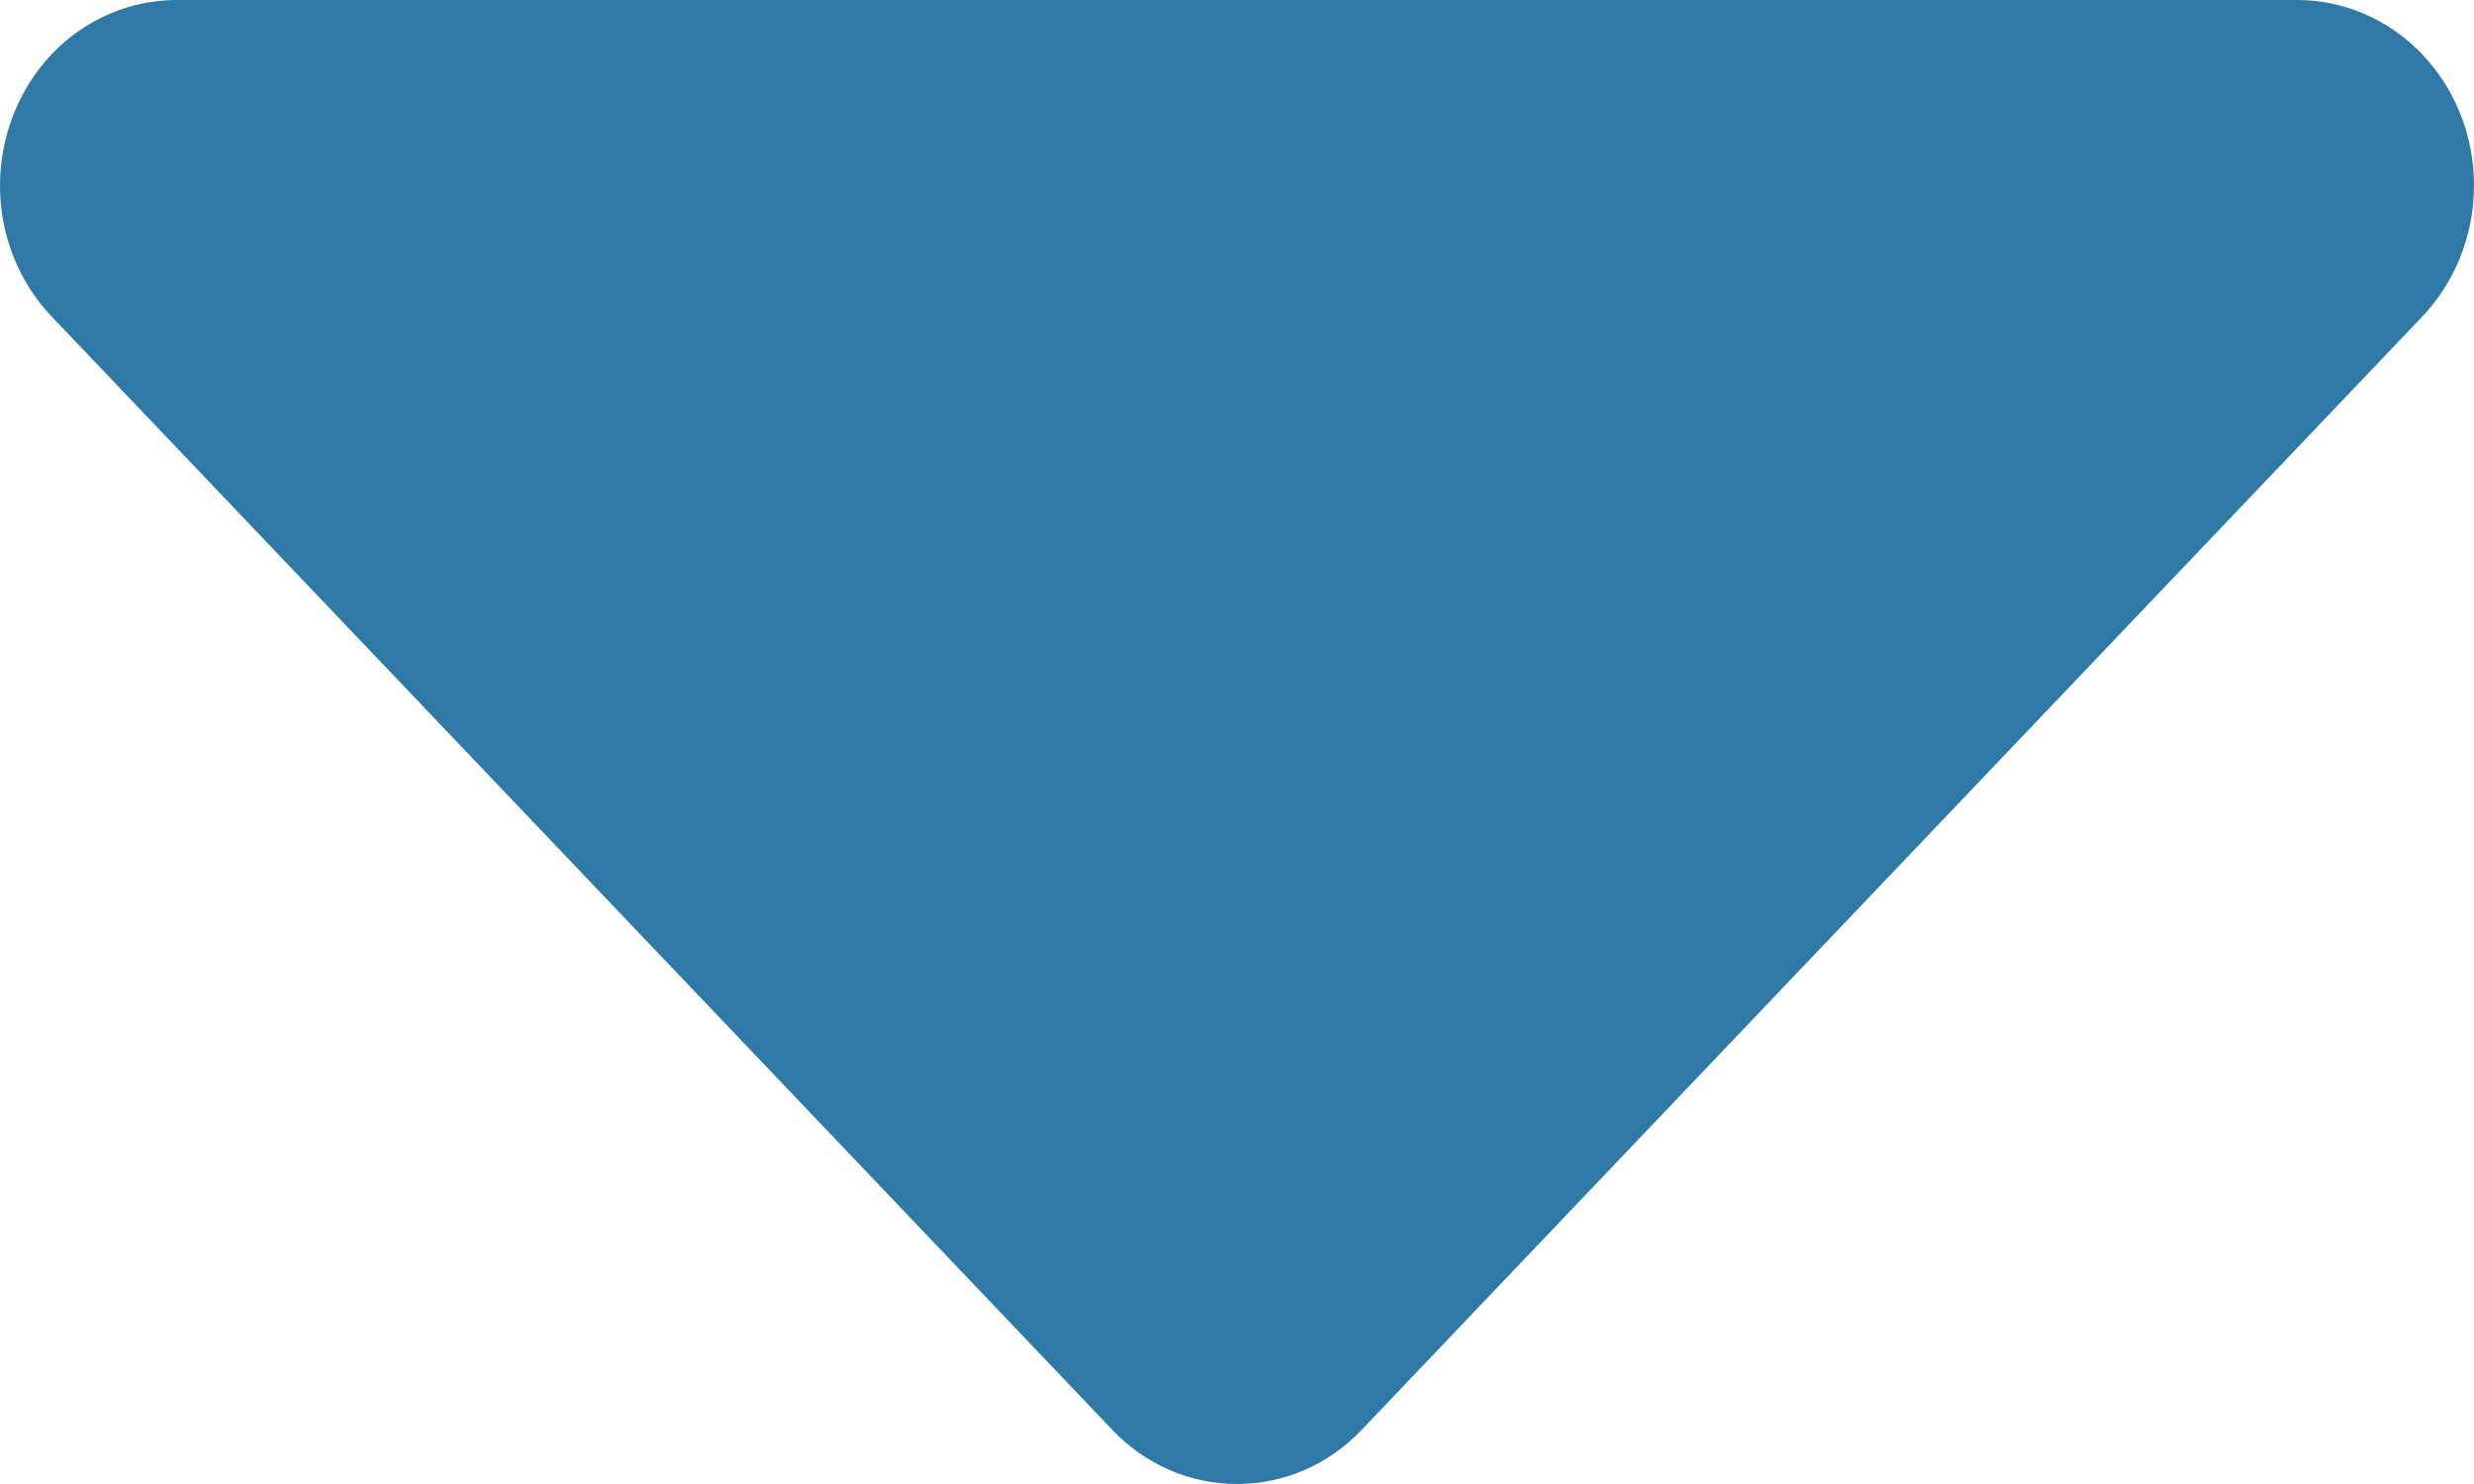 <?xml version="1.0" encoding="UTF-8"?>
<svg width="10px" height="6px" viewBox="0 0 10 6" version="1.1" xmlns="http://www.w3.org/2000/svg" xmlns:xlink="http://www.w3.org/1999/xlink">
    <title>Path</title>
    <g id="full-design" stroke="none" stroke-width="1" fill="none" fill-rule="evenodd">
        <g id="SearchLite-Main-Dashboard-Copy-10" transform="translate(-177, -375)" fill="#2E79A6" fill-rule="nonzero">
            <g id="Group-4" transform="translate(64, 131)">
                <path d="M113.718,244 C113.528,243.999 113.345,244.077 113.21,244.218 C113.076,244.359 113,244.551 113,244.751 C113,244.95 113.076,245.142 113.211,245.282 L117.497,249.782 C117.63,249.922 117.811,250 118,250 C118.189,250 118.37,249.922 118.503,249.782 L122.789,245.282 C122.923,245.142 122.999,244.952 123,244.753 C123.001,244.554 122.926,244.363 122.793,244.222 C122.66,244.081 122.478,244.001 122.289,244 L113.718,244 Z" id="Path"></path>
            </g>
        </g>
    </g>
</svg>